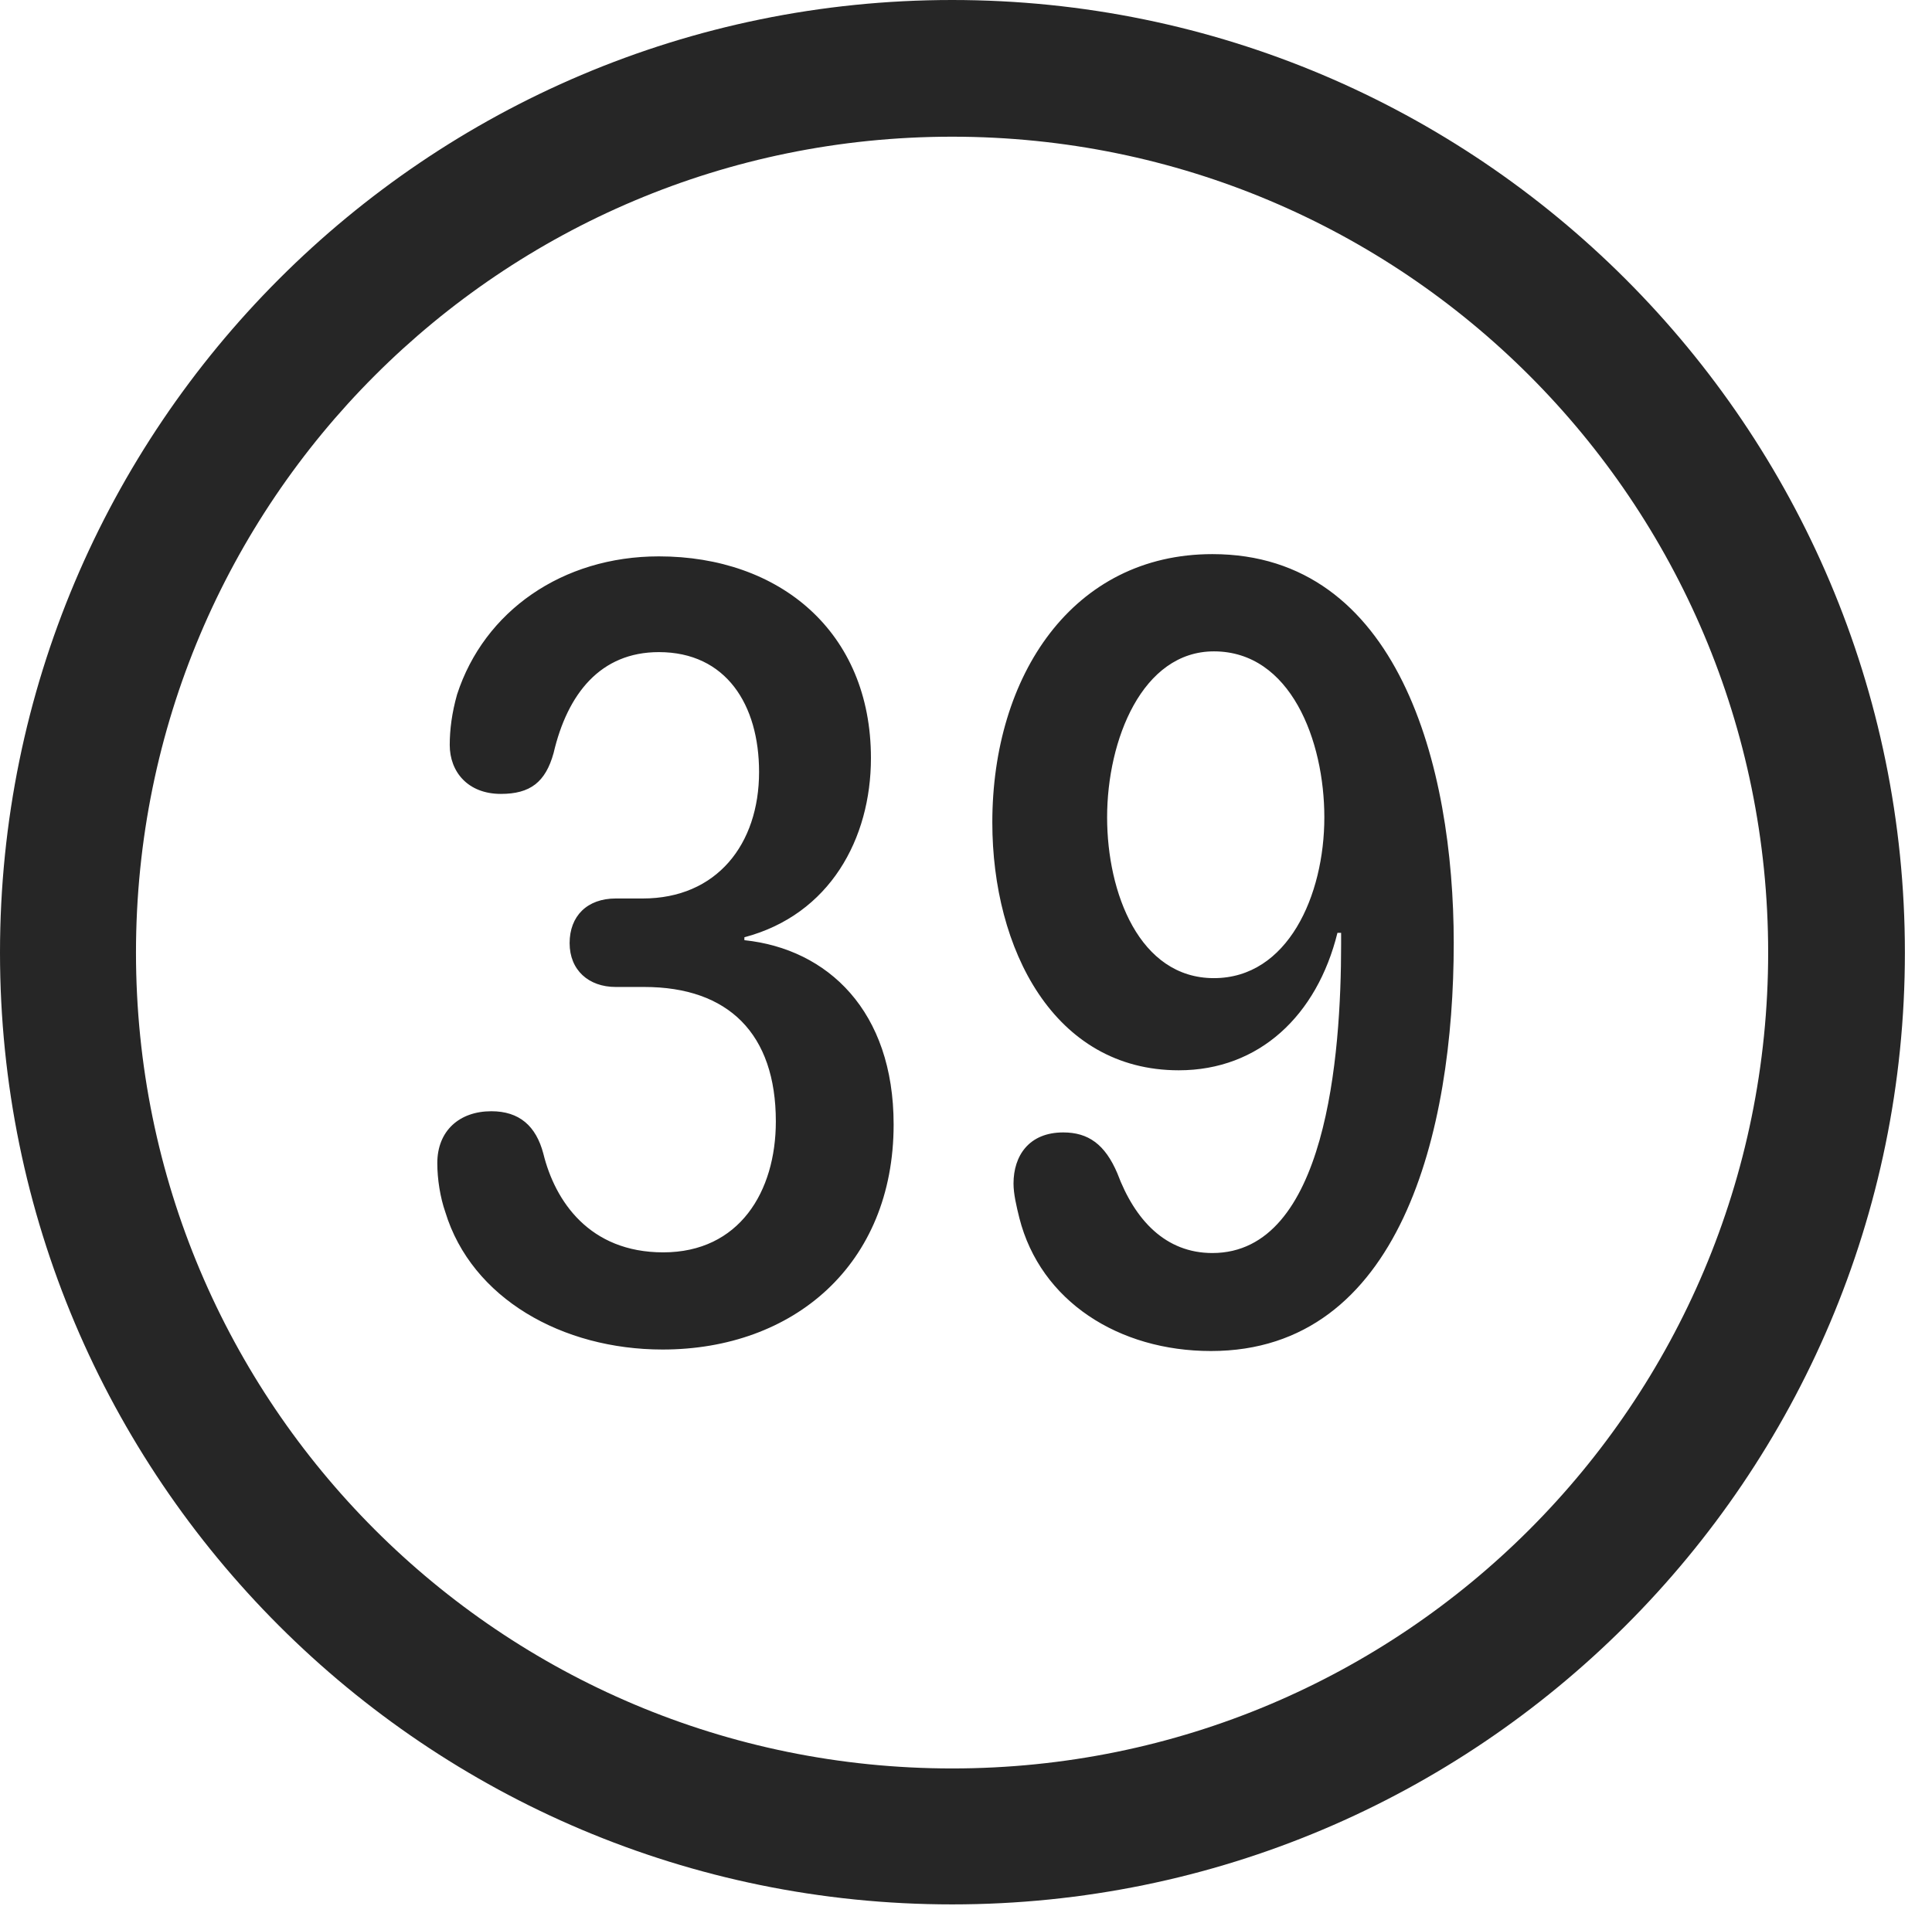 <?xml version="1.0" encoding="UTF-8"?>
<!--Generator: Apple Native CoreSVG 326-->
<!DOCTYPE svg
PUBLIC "-//W3C//DTD SVG 1.1//EN"
       "http://www.w3.org/Graphics/SVG/1.1/DTD/svg11.dtd">
<svg version="1.1" xmlns="http://www.w3.org/2000/svg" xmlns:xlink="http://www.w3.org/1999/xlink" viewBox="0 0 25.801 25.459">
 <g>
  <rect height="25.459" opacity="0" width="25.801" x="0" y="0"/>
  <path d="M12.715 25.439C19.736 25.439 25.439 19.746 25.439 12.725C25.439 5.703 19.736 0 12.715 0C5.693 0 0 5.703 0 12.725C0 19.746 5.693 25.439 12.715 25.439ZM12.715 23.623C6.689 23.623 1.816 18.75 1.816 12.725C1.816 6.699 6.689 1.826 12.715 1.826C18.74 1.826 23.613 6.699 23.613 12.725C23.613 18.75 18.74 23.623 12.715 23.623Z" fill="black" fill-opacity="0.85"/>
  <path d="M8.848 18.027C10.596 18.027 11.934 16.895 11.934 15.02C11.934 13.506 11.055 12.676 9.941 12.559L9.941 12.52C11.084 12.217 11.631 11.201 11.631 10.127C11.631 8.438 10.41 7.432 8.799 7.432C7.51 7.432 6.465 8.164 6.104 9.277C6.035 9.521 6.006 9.746 6.006 9.951C6.006 10.312 6.25 10.605 6.689 10.605C7.08 10.605 7.285 10.449 7.393 10.059C7.578 9.268 8.018 8.711 8.799 8.711C9.697 8.711 10.137 9.414 10.137 10.312C10.137 11.279 9.57 12.002 8.584 12.002L8.223 12.002C7.842 12.002 7.607 12.236 7.607 12.598C7.607 12.959 7.861 13.184 8.223 13.184L8.604 13.184C9.727 13.184 10.361 13.809 10.361 14.98C10.361 15.918 9.873 16.729 8.857 16.729C7.871 16.729 7.412 16.045 7.256 15.41C7.158 15.039 6.934 14.844 6.562 14.844C6.133 14.844 5.84 15.107 5.84 15.537C5.84 15.752 5.879 15.996 5.947 16.191C6.299 17.344 7.51 18.027 8.848 18.027ZM15.742 14.297C16.816 14.297 17.588 13.565 17.861 12.461L17.91 12.461C17.91 12.51 17.91 12.568 17.91 12.617C17.91 14.092 17.715 16.738 16.191 16.738C15.566 16.738 15.156 16.299 14.922 15.674C14.756 15.283 14.531 15.127 14.199 15.127C13.74 15.127 13.535 15.44 13.535 15.81C13.535 15.947 13.574 16.113 13.613 16.27C13.896 17.383 14.941 18.047 16.172 18.047C18.701 18.047 19.414 15.117 19.414 12.598C19.414 10.225 18.672 7.402 16.191 7.402C14.326 7.402 13.252 9.023 13.252 10.986C13.252 12.676 14.072 14.297 15.742 14.297ZM16.211 13.066C15.215 13.066 14.785 11.924 14.785 10.918C14.785 9.883 15.254 8.701 16.211 8.701C17.236 8.701 17.686 9.893 17.686 10.918C17.686 11.963 17.197 13.066 16.211 13.066Z" fill="black" fill-opacity="0.85"/>
 </g>
</svg>
